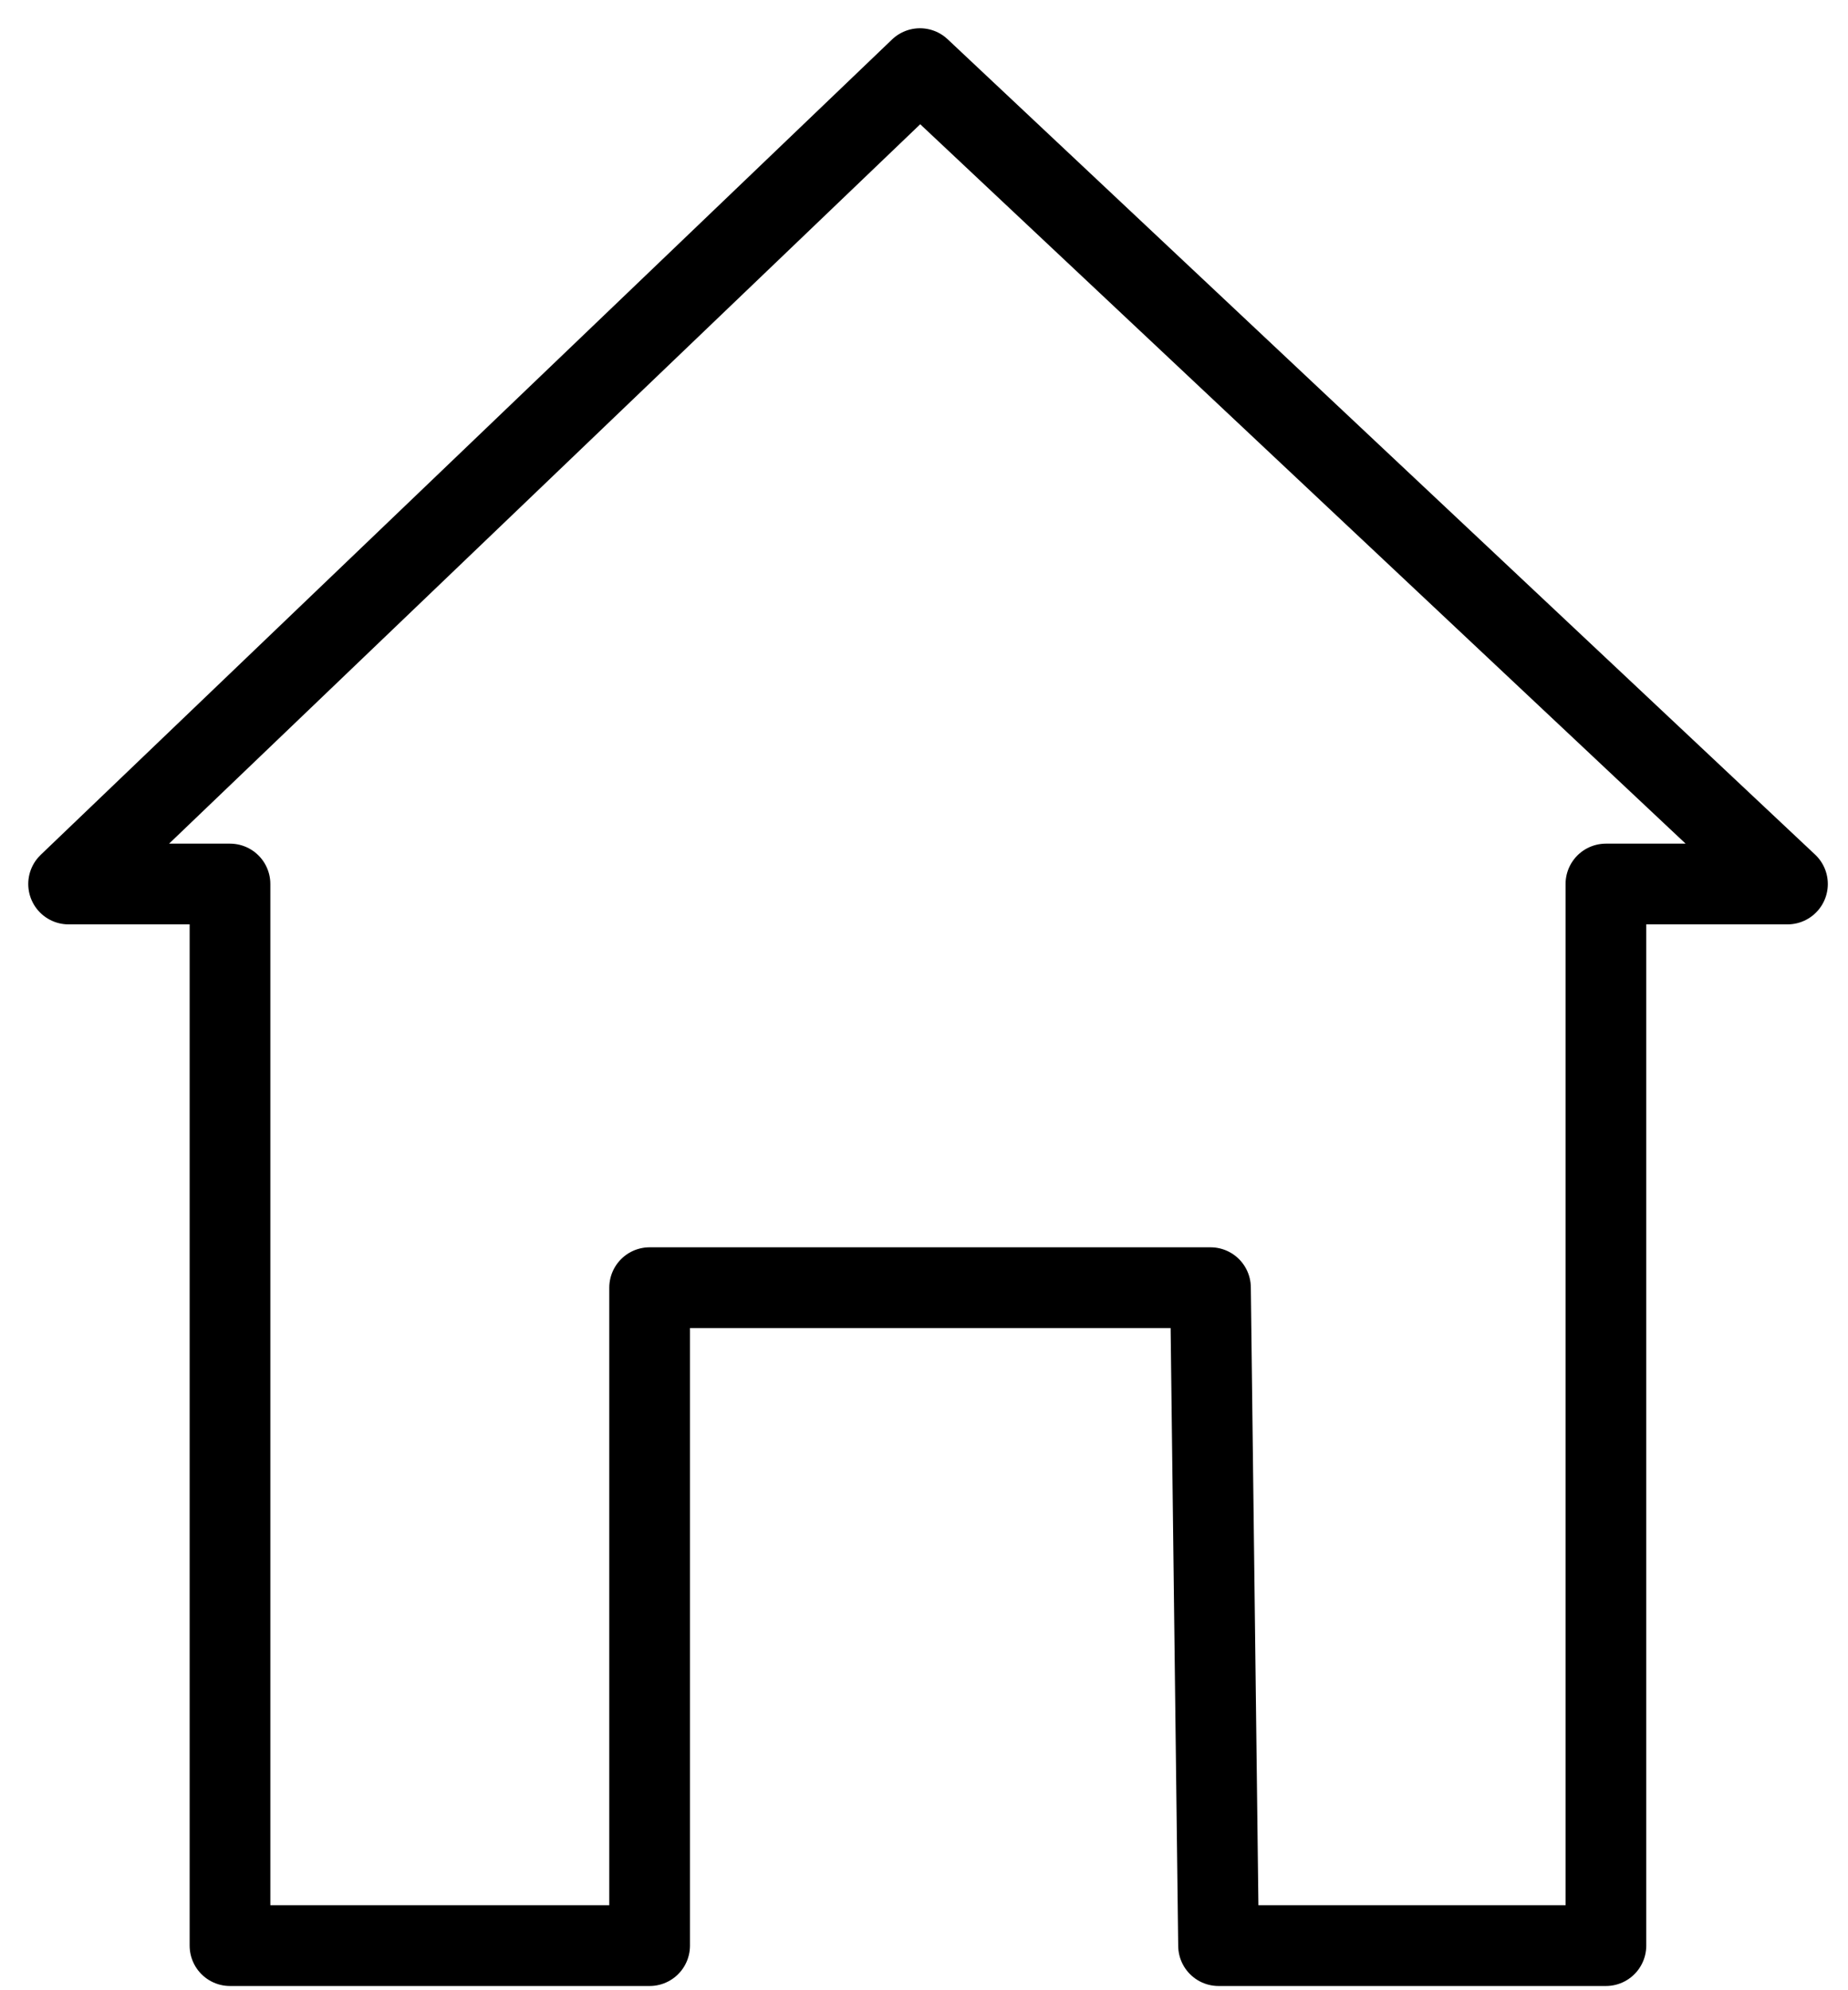 <?xml version="1.0" encoding="utf-8"?>
<!-- Generator: Adobe Illustrator 27.9.4, SVG Export Plug-In . SVG Version: 9.03 Build 54784)  -->
<svg version="1.1" id="Layer_1" xmlns="http://www.w3.org/2000/svg" xmlns:xlink="http://www.w3.org/1999/xlink" x="0px" y="0px"
	 viewBox="0 0 45.8 49.3" style="enable-background:new 0 0 45.8 49.3;" xml:space="preserve">
<style type="text/css">
	.st0{fill:none;stroke:#000000;stroke-width:2;stroke-linecap:round;stroke-linejoin:round;stroke-miterlimit:10;}
</style>
<g id="FN">
</g>
<path id="Path_1876" class="st0" d="M1.7,21.9L22.8,1.7l21.5,20.2h-4.5v26.3h-9.6L30,31.9H16.1v16.3H5.7V21.9H1.7z"/>
</svg>
